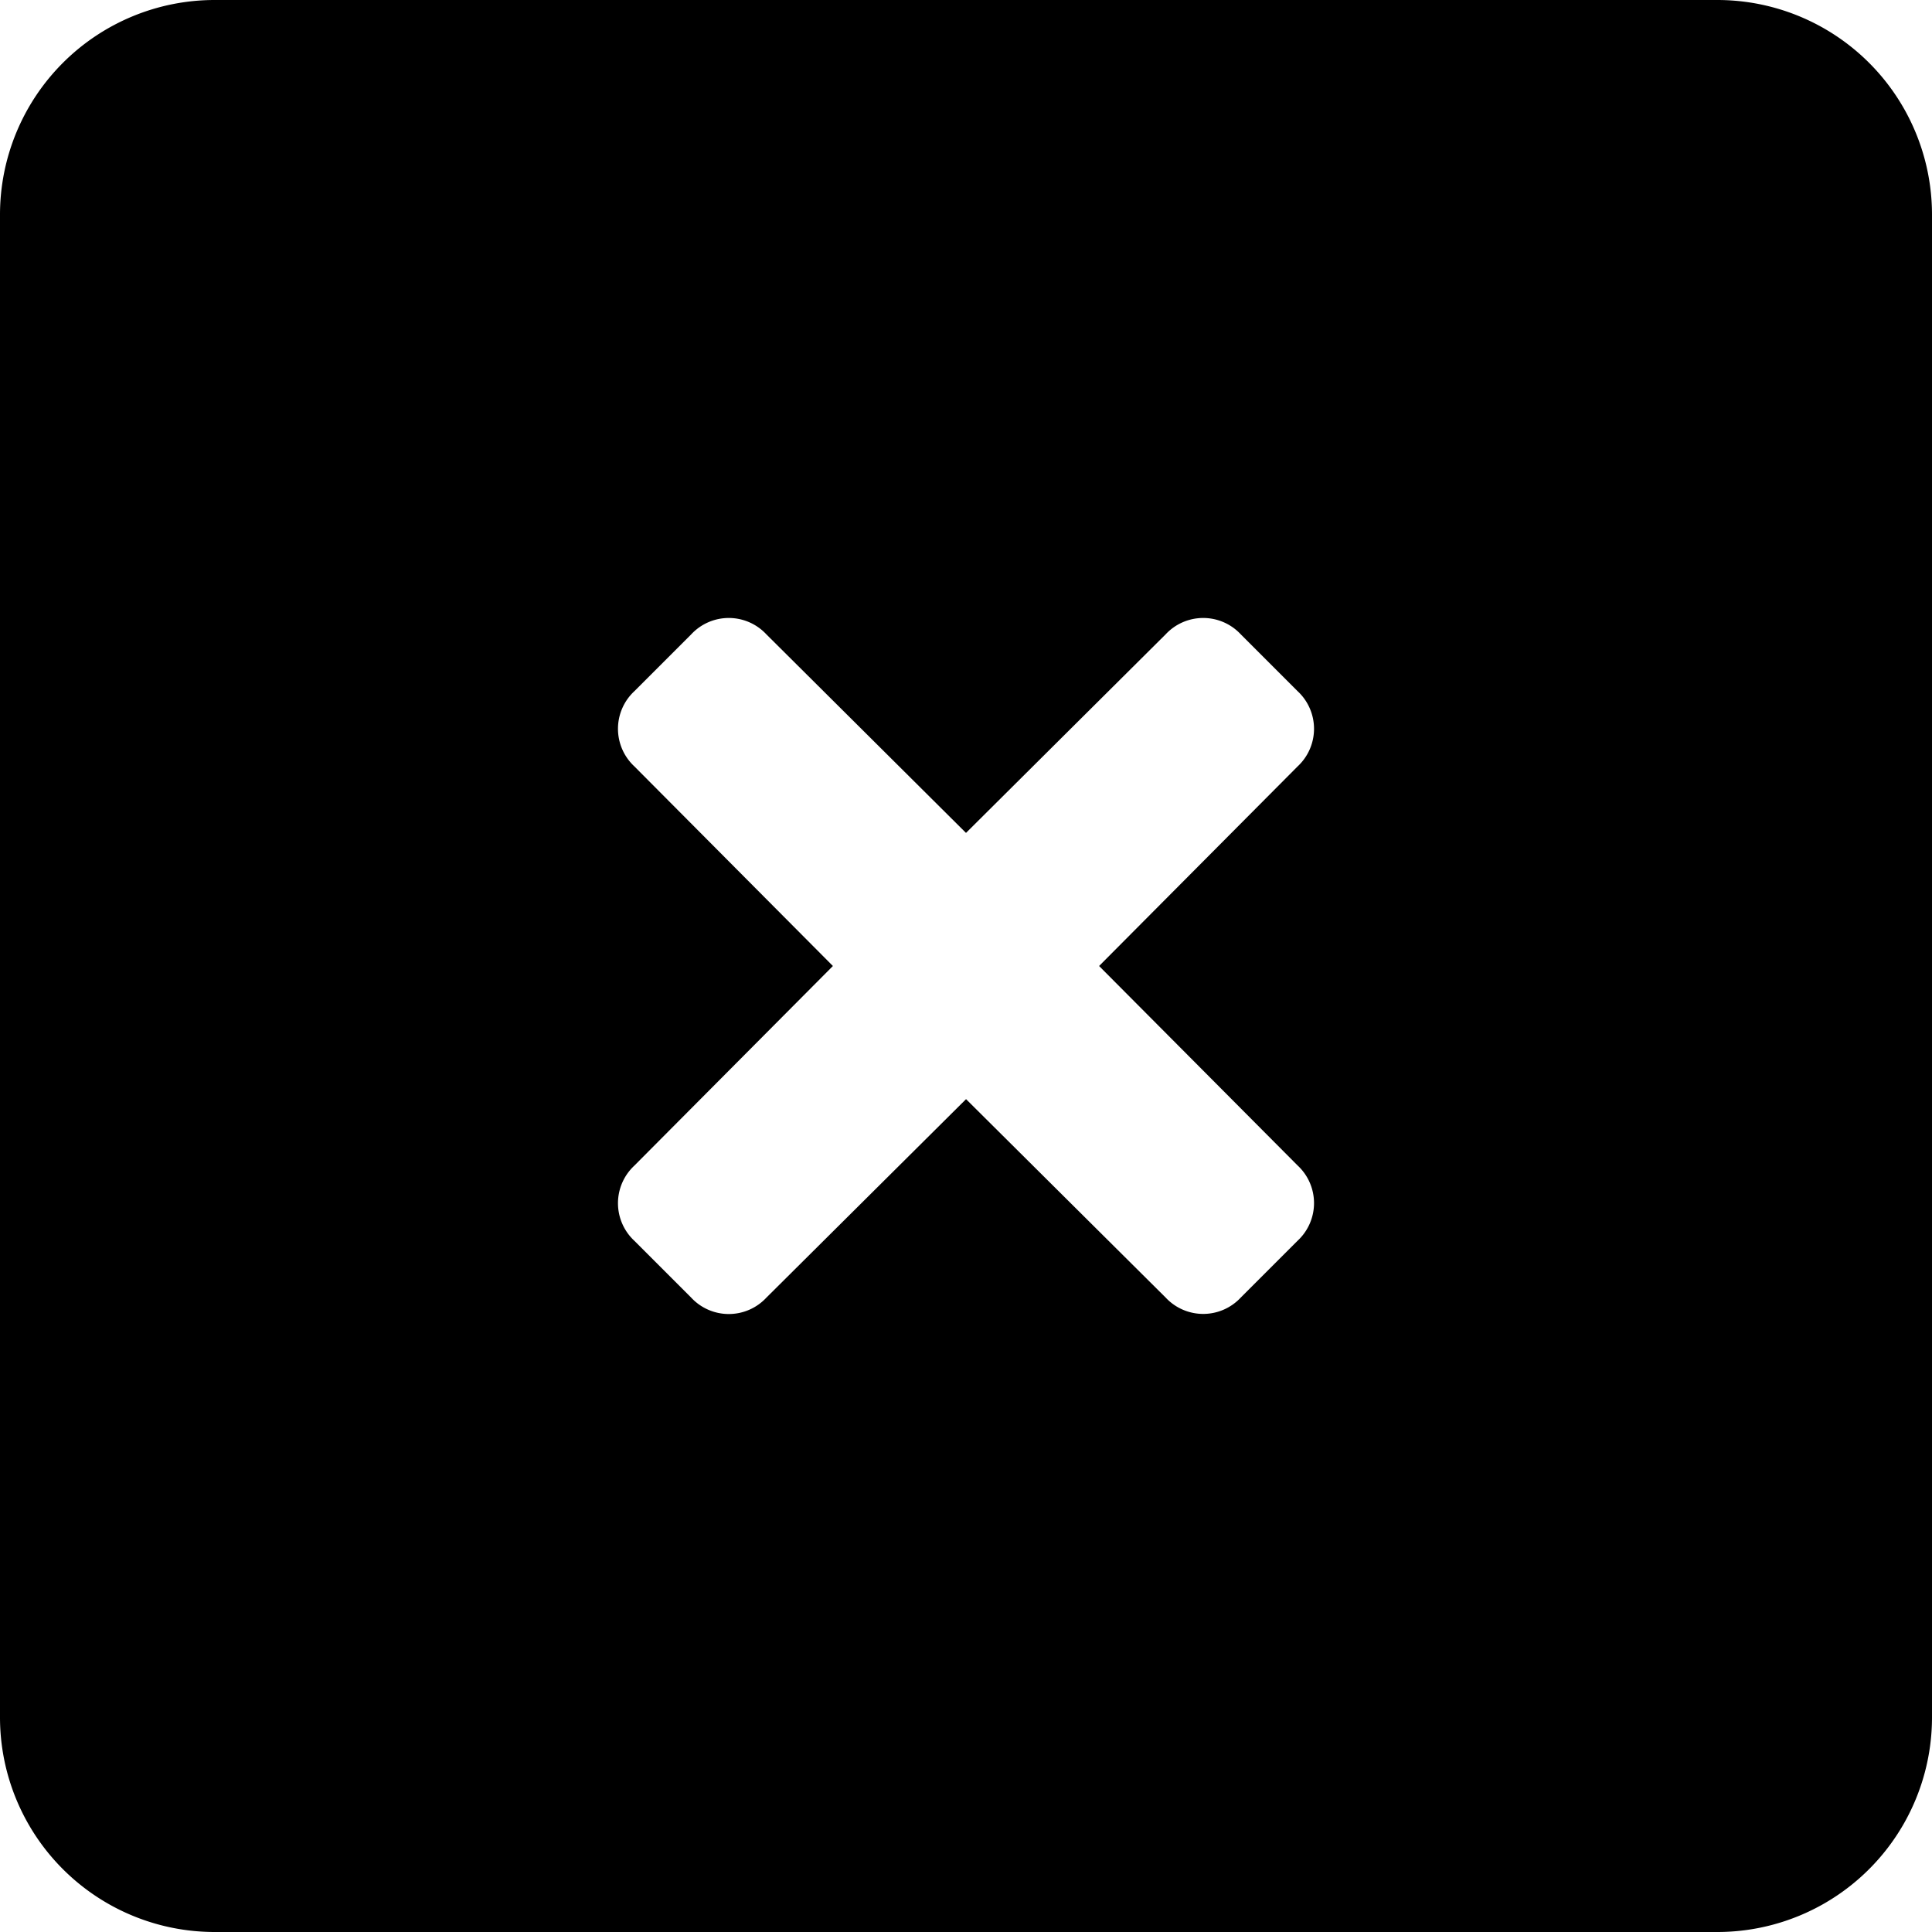 <svg xmlns="http://www.w3.org/2000/svg" width="18" height="18" viewBox="0 0 18 18">
  <g id="clear_square" transform="translate(-3 -3)">
    <path id="Icon_color" data-name="Icon color" d="M16,18H2a2,2,0,0,1-2-2V2A2,2,0,0,1,2,0H16a2,2,0,0,1,2,2V16A2,2,0,0,1,16,18ZM9,10.24H9l1.86,1.849a.478.478,0,0,0,.7,0l.53-.53a.478.478,0,0,0,0-.7L10.24,9,12.09,7.14a.478.478,0,0,0,0-.7l-.53-.53a.478.478,0,0,0-.7,0L9,7.76,7.14,5.91a.478.478,0,0,0-.7,0l-.53.53a.478.478,0,0,0,0,.7L7.76,9,5.91,10.86a.478.478,0,0,0,0,.7l.53.53a.478.478,0,0,0,.7,0L9,10.241Z" transform="translate(3 3)"/>
  </g>
</svg>
